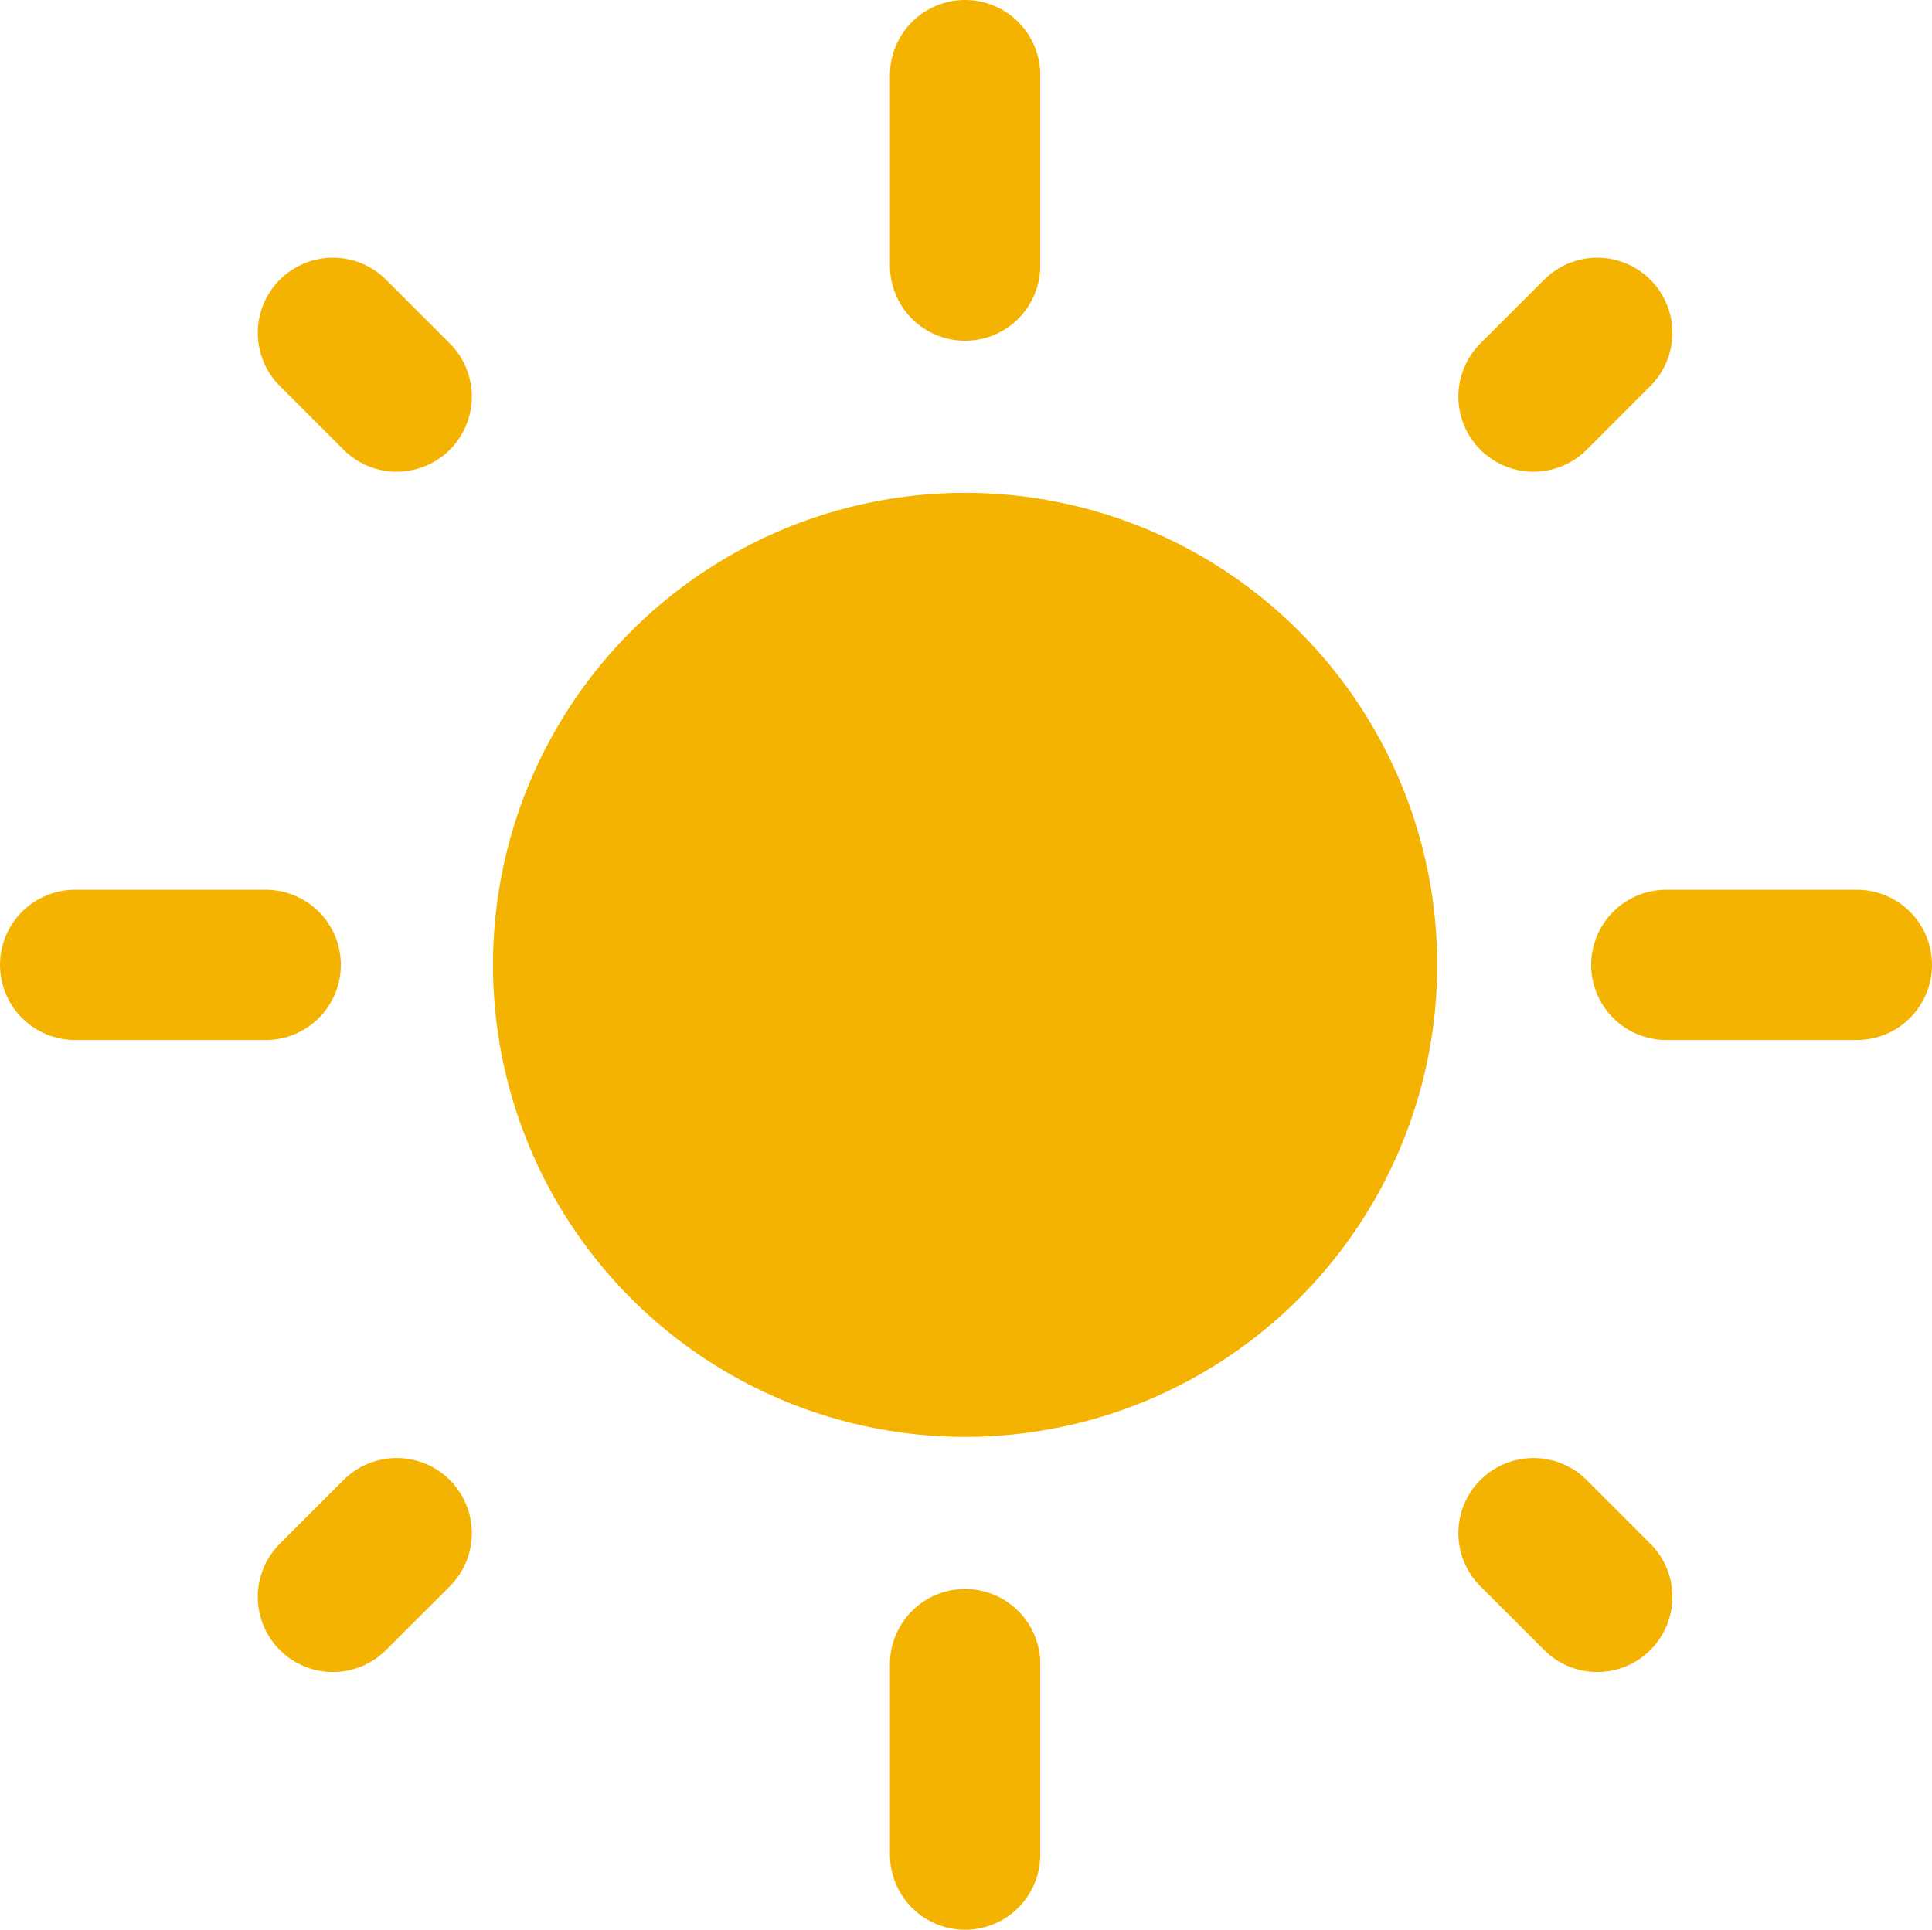 <?xml version="1.0" encoding="utf-8"?>
<!-- Generator: Adobe Illustrator 24.3.0, SVG Export Plug-In . SVG Version: 6.00 Build 0)  -->
<!DOCTYPE svg PUBLIC "-//W3C//DTD SVG 1.1//EN" "http://www.w3.org/Graphics/SVG/1.1/DTD/svg11.dtd">
<svg version="1.1" id="Calque_1" xmlns:x="http://ns.adobe.com/Extensibility/1.0/" xmlns:i="http://ns.adobe.com/AdobeIllustrator/10.0/" xmlns:graph="http://ns.adobe.com/Graphs/1.0/"
	 xmlns="http://www.w3.org/2000/svg" xmlns:xlink="http://www.w3.org/1999/xlink" xmlns:a="http://ns.adobe.com/AdobeSVGViewerExtensions/3.0/"
	 x="0px" y="0px" viewBox="0 0 102.822 102.726" enable-background="new 0 0 102.822 102.726" xml:space="preserve">
<g>
	<circle fill="#F3B300" cx="51.363" cy="51.363" r="25.126"/>
	
		<line fill="none" stroke="#F3B300" stroke-width="8" stroke-linecap="round" stroke-miterlimit="10" x1="51.363" y1="4" x2="51.363" y2="14.14"/>
	
		<line fill="none" stroke="#F3B300" stroke-width="8" stroke-linecap="round" stroke-miterlimit="10" x1="98.822" y1="51.363" x2="88.682" y2="51.363"/>
	
		<line fill="none" stroke="#F3B300" stroke-width="8" stroke-linecap="round" stroke-miterlimit="10" x1="14.14" y1="51.363" x2="4" y2="51.363"/>
	
		<line fill="none" stroke="#F3B300" stroke-width="8" stroke-linecap="round" stroke-miterlimit="10" x1="21.112" y1="21.112" x2="17.719" y2="17.719"/>
	
		<line fill="none" stroke="#F3B300" stroke-width="8" stroke-linecap="round" stroke-miterlimit="10" x1="85.006" y1="85.006" x2="81.614" y2="81.614"/>
	
		<line fill="none" stroke="#F3B300" stroke-width="8" stroke-linecap="round" stroke-miterlimit="10" x1="81.614" y1="21.112" x2="85.006" y2="17.719"/>
	
		<line fill="none" stroke="#F3B300" stroke-width="8" stroke-linecap="round" stroke-miterlimit="10" x1="17.719" y1="85.006" x2="21.112" y2="81.614"/>
	
		<line fill="none" stroke="#F3B300" stroke-width="8" stroke-linecap="round" stroke-miterlimit="10" x1="51.363" y1="88.586" x2="51.363" y2="98.726"/>
</g>
</svg>
